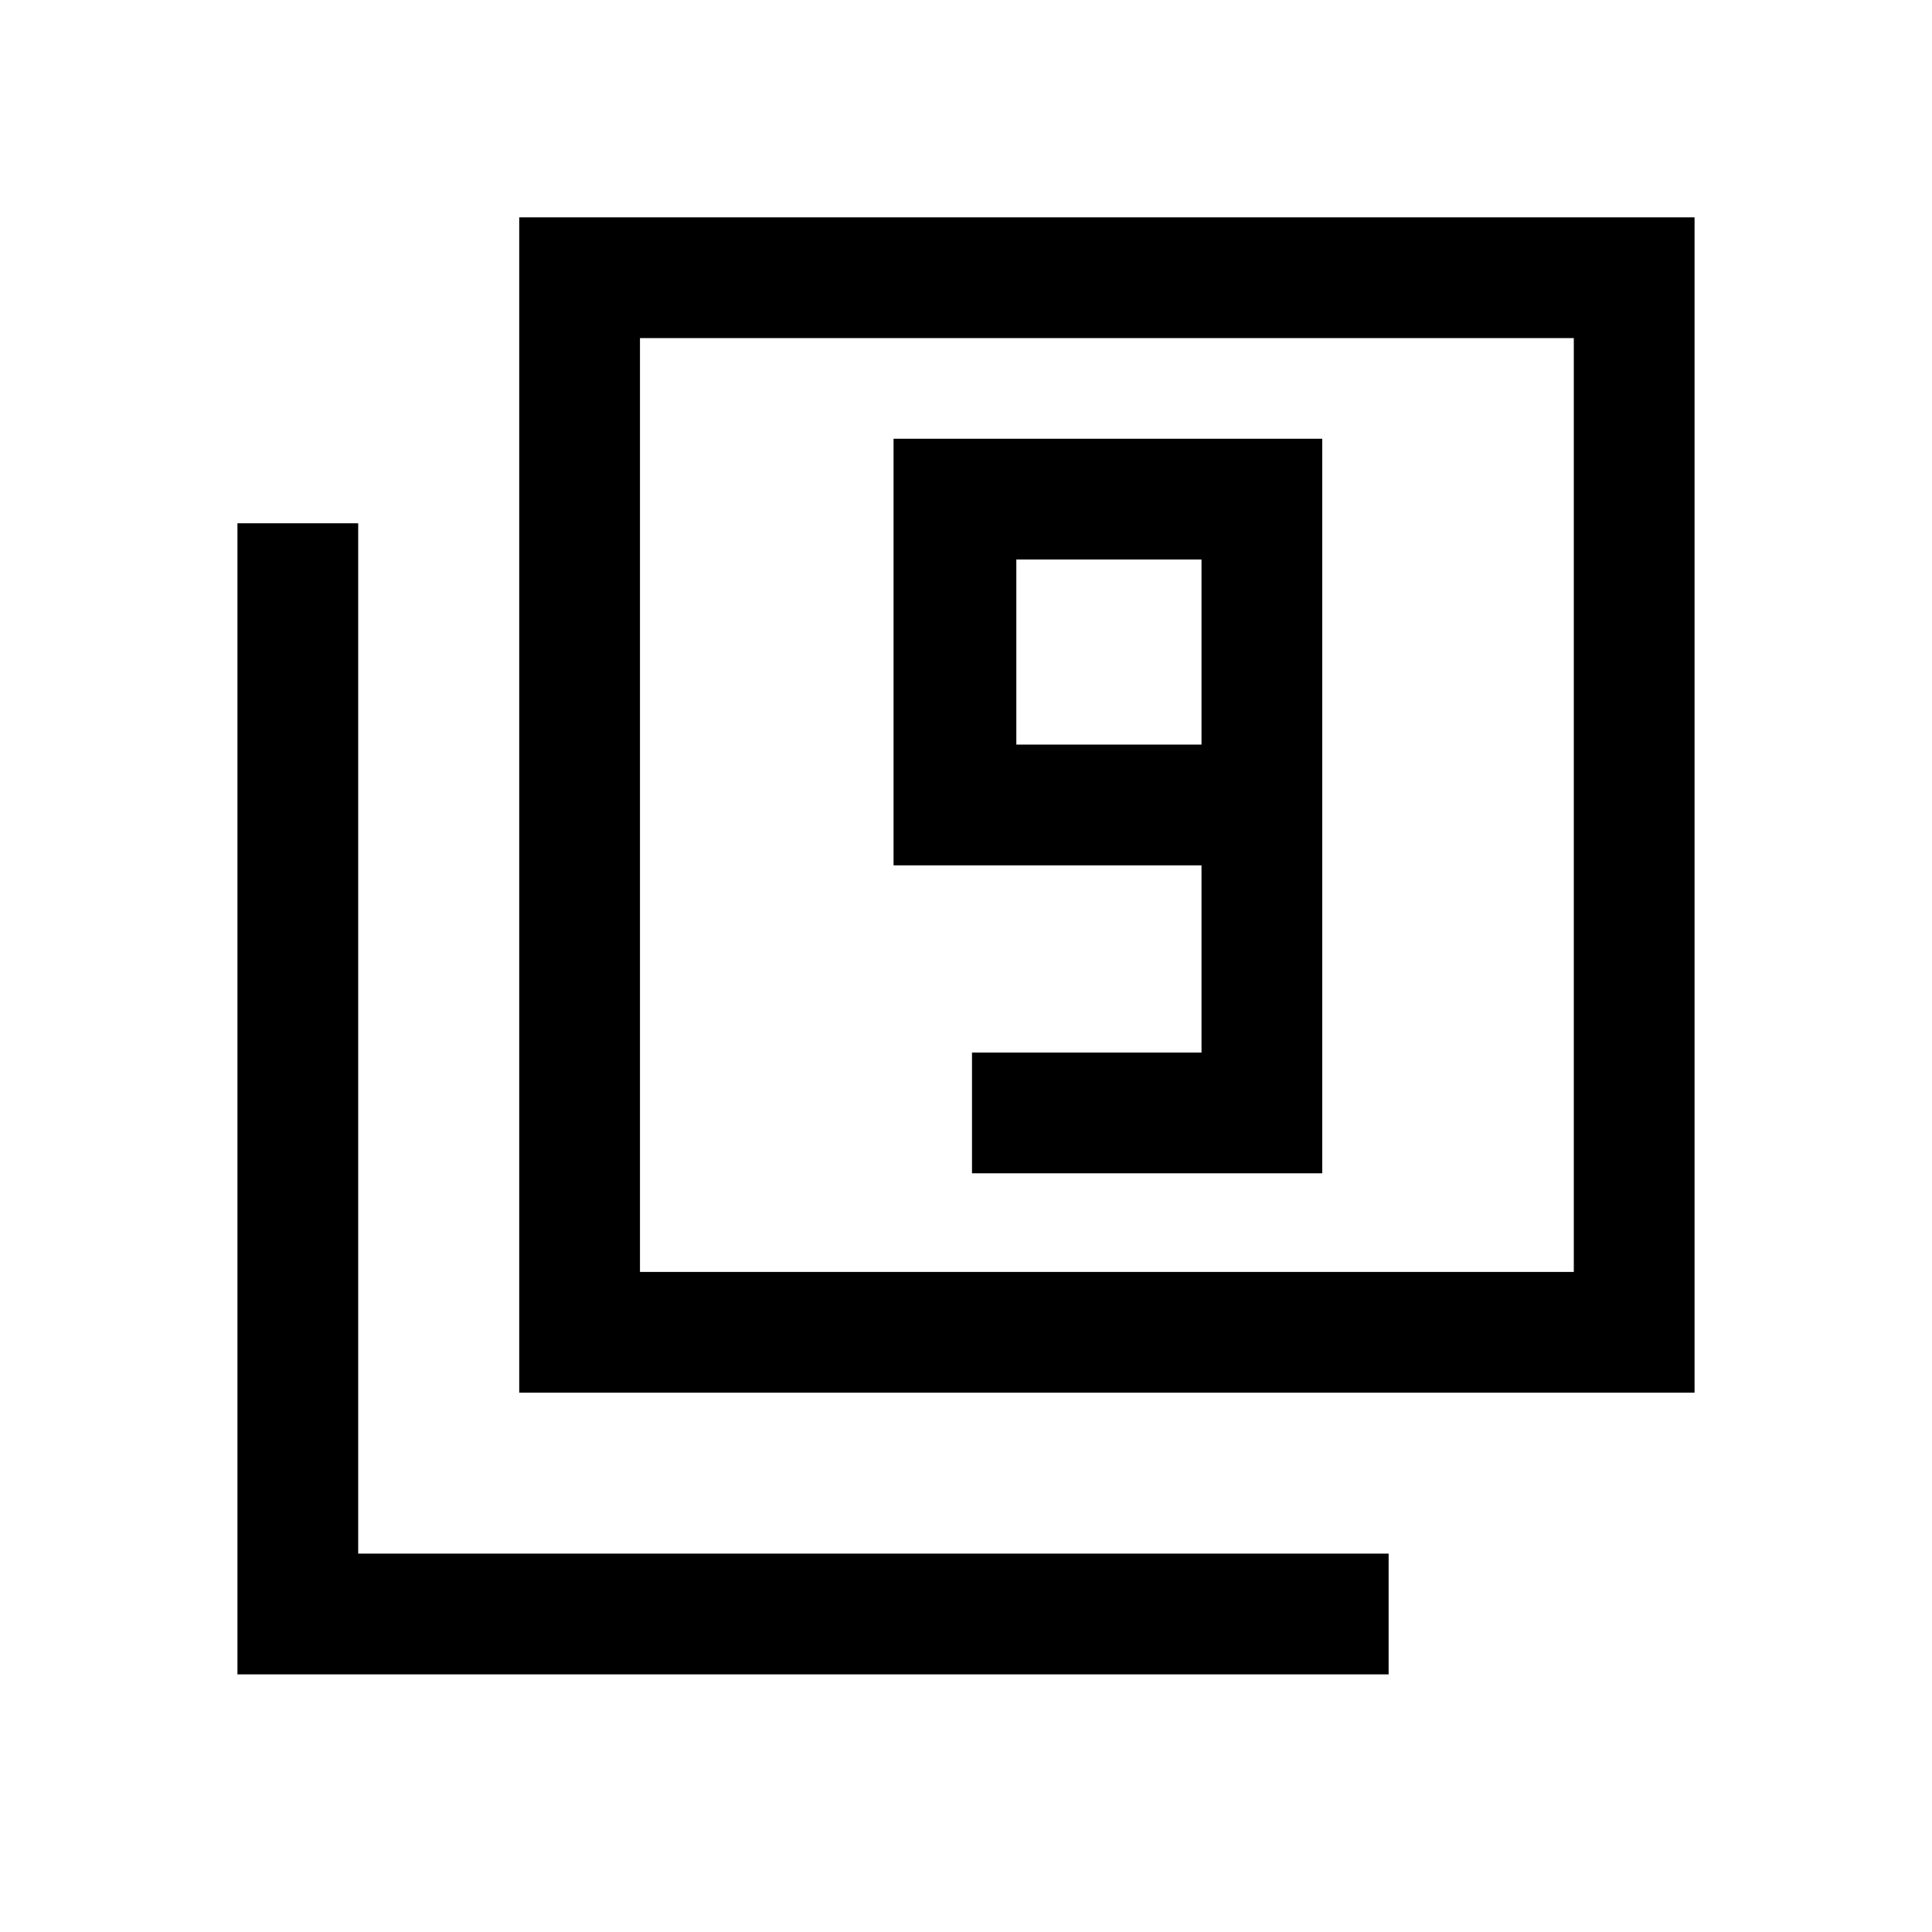 <svg xmlns="http://www.w3.org/2000/svg" height="20" width="20"><path d="M10.062 12.146h3.626V4.542H9.25v4.416h3.188v1.938h-2.376Zm2.376-4.438h-1.917V5.792h1.917Zm-7.063 6.709V2.25h12.167v12.167Zm1.25-1.25h9.667V3.5H6.625Zm-4.167 4.166V5.417h1.25v10.666h10.667v1.25Zm4.167-4.166V3.5v9.667Z"/></svg>